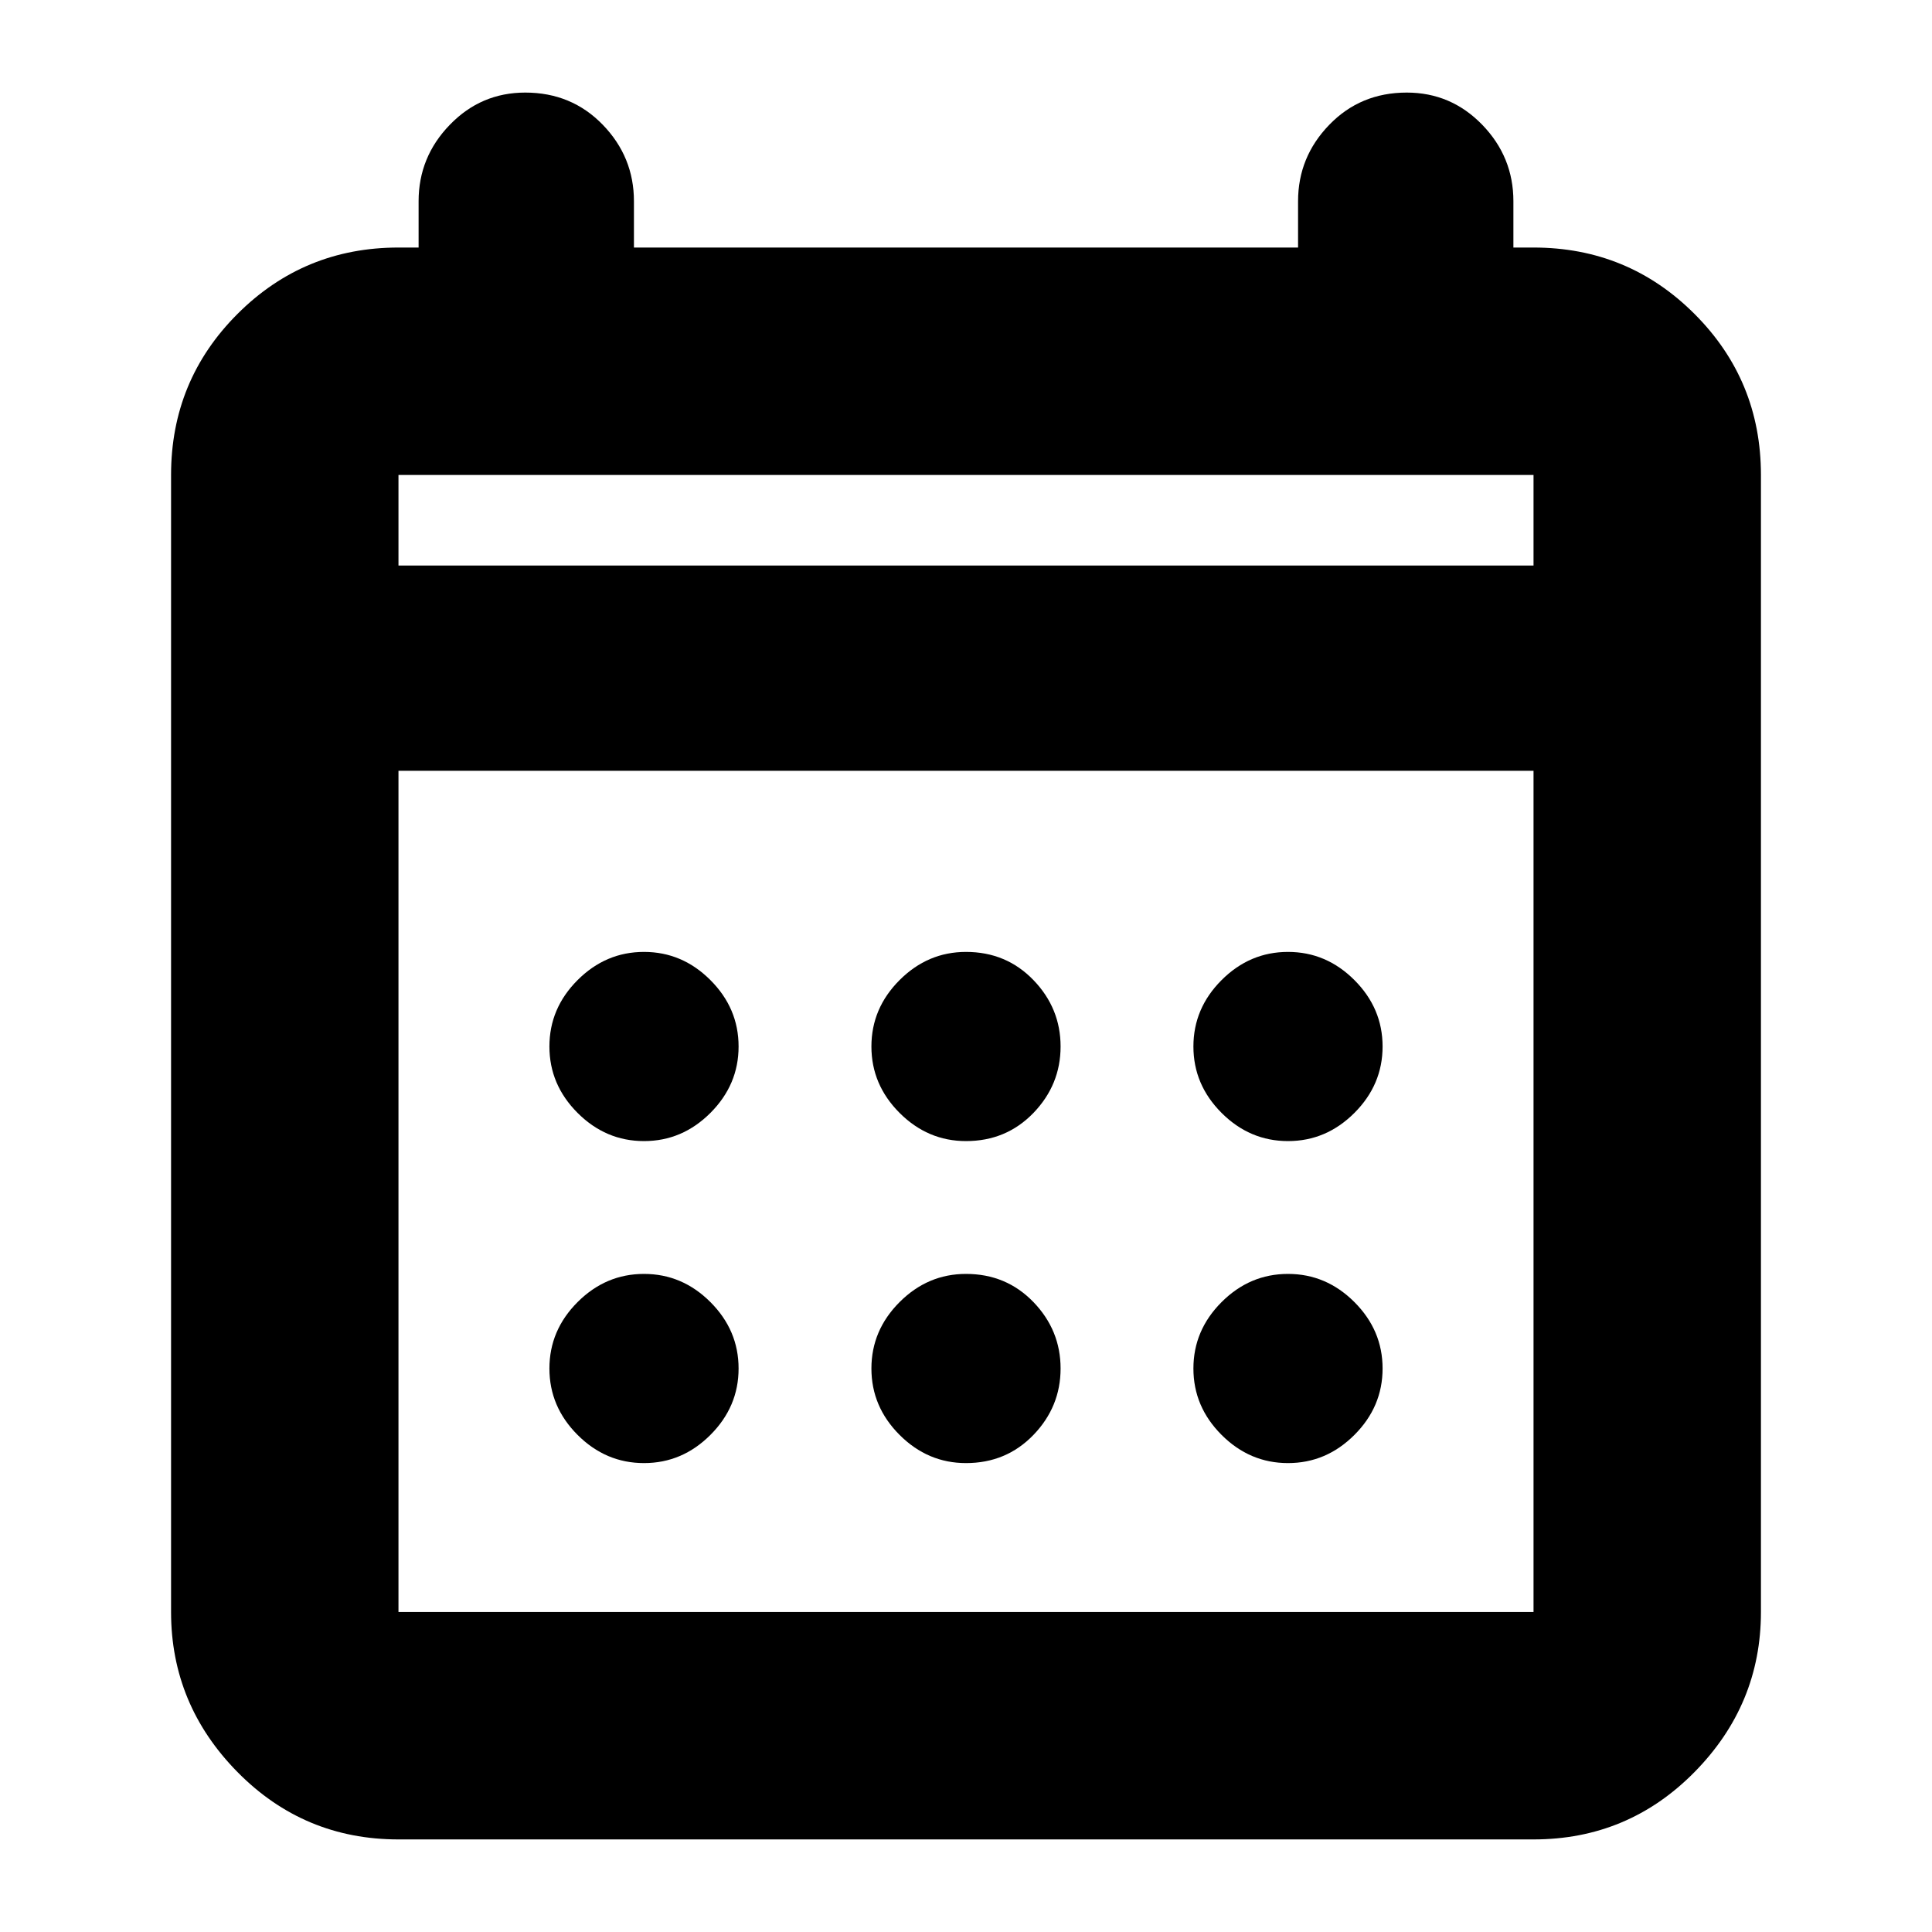 <svg xmlns="http://www.w3.org/2000/svg" height="24" width="24"><path d="M12 14.175Q11.525 14.175 11.175 13.825Q10.825 13.475 10.825 13Q10.825 12.525 11.175 12.175Q11.525 11.825 12 11.825Q12.5 11.825 12.838 12.175Q13.175 12.525 13.175 13Q13.175 13.475 12.838 13.825Q12.5 14.175 12 14.175ZM8 14.175Q7.525 14.175 7.175 13.825Q6.825 13.475 6.825 13Q6.825 12.525 7.175 12.175Q7.525 11.825 8 11.825Q8.475 11.825 8.825 12.175Q9.175 12.525 9.175 13Q9.175 13.475 8.825 13.825Q8.475 14.175 8 14.175ZM16 14.175Q15.525 14.175 15.175 13.825Q14.825 13.475 14.825 13Q14.825 12.525 15.175 12.175Q15.525 11.825 16 11.825Q16.475 11.825 16.825 12.175Q17.175 12.525 17.175 13Q17.175 13.475 16.825 13.825Q16.475 14.175 16 14.175ZM12 18.175Q11.525 18.175 11.175 17.825Q10.825 17.475 10.825 17Q10.825 16.525 11.175 16.175Q11.525 15.825 12 15.825Q12.5 15.825 12.838 16.175Q13.175 16.525 13.175 17Q13.175 17.475 12.838 17.825Q12.5 18.175 12 18.175ZM8 18.175Q7.525 18.175 7.175 17.825Q6.825 17.475 6.825 17Q6.825 16.525 7.175 16.175Q7.525 15.825 8 15.825Q8.475 15.825 8.825 16.175Q9.175 16.525 9.175 17Q9.175 17.475 8.825 17.825Q8.475 18.175 8 18.175ZM16 18.175Q15.525 18.175 15.175 17.825Q14.825 17.475 14.825 17Q14.825 16.525 15.175 16.175Q15.525 15.825 16 15.825Q16.475 15.825 16.825 16.175Q17.175 16.525 17.175 17Q17.175 17.475 16.825 17.825Q16.475 18.175 16 18.175ZM4.95 22.85Q3.775 22.85 2.95 22.013Q2.125 21.175 2.125 20.025V5.9Q2.125 4.725 2.95 3.9Q3.775 3.075 4.95 3.075H5.2V2.5Q5.2 1.95 5.588 1.55Q5.975 1.15 6.525 1.15Q7.1 1.15 7.488 1.55Q7.875 1.95 7.875 2.5V3.075H16.125V2.5Q16.125 1.95 16.513 1.55Q16.9 1.15 17.475 1.15Q18.025 1.15 18.413 1.55Q18.8 1.95 18.8 2.5V3.075H19.05Q20.225 3.075 21.05 3.9Q21.875 4.725 21.875 5.9V20.025Q21.875 21.175 21.05 22.013Q20.225 22.85 19.05 22.85ZM4.95 20.025H19.05Q19.05 20.025 19.05 20.025Q19.05 20.025 19.05 20.025V9.575H4.95V20.025Q4.95 20.025 4.95 20.025Q4.95 20.025 4.95 20.025ZM4.95 7.025H19.05V5.9Q19.05 5.9 19.05 5.9Q19.05 5.9 19.05 5.9H4.95Q4.95 5.9 4.95 5.9Q4.95 5.9 4.95 5.9ZM4.95 7.025V5.9Q4.95 5.9 4.95 5.9Q4.95 5.9 4.95 5.9Q4.95 5.9 4.95 5.9Q4.95 5.9 4.95 5.9V7.025Z"/></svg>